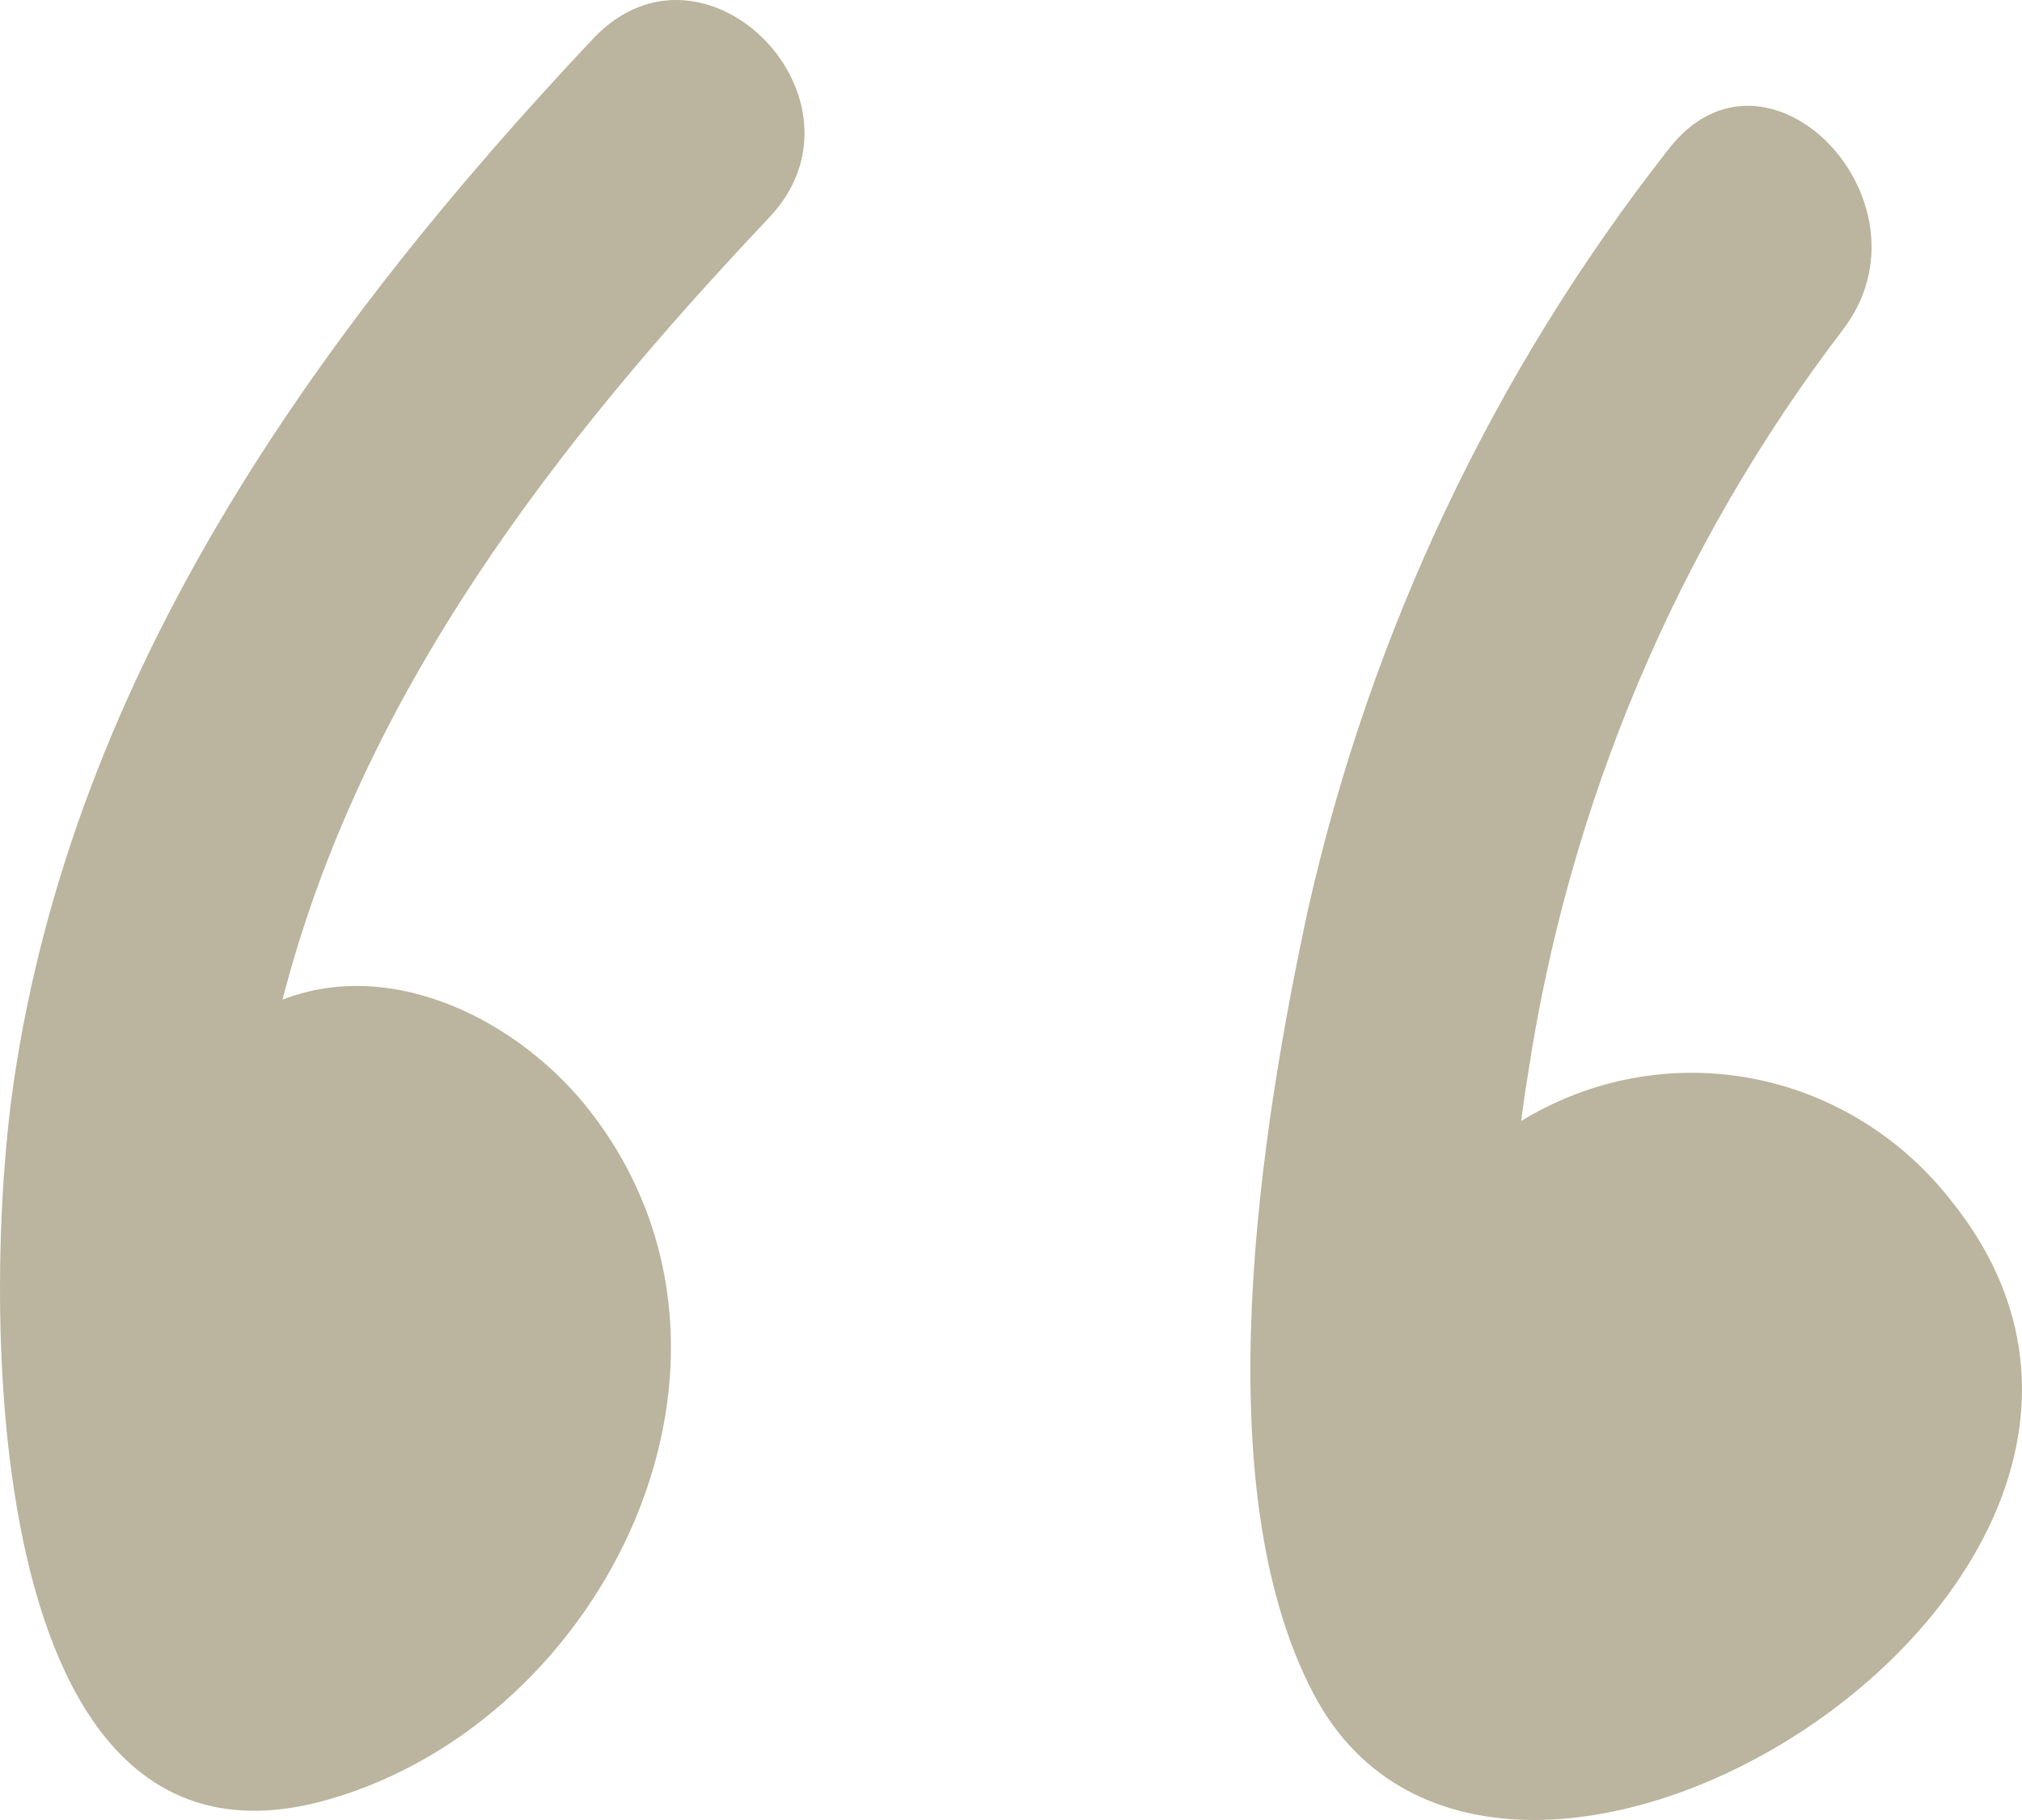 <svg width="30" height="27" viewBox="0 0 30 27" fill="none" xmlns="http://www.w3.org/2000/svg">
<path d="M8.806 0.567C4.726 4.899 1.098 9.949 0.202 16.063C-0.262 19.208 -0.357 28.186 4.866 26.698C8.99 25.523 11.601 20.173 8.767 16.5C7.725 15.149 5.838 14.19 4.192 14.83C5.368 10.263 8.272 6.55 11.411 3.229C13.056 1.494 10.464 -1.175 8.806 0.567Z" fill="#BBB49E"/>
<path d="M22.569 16.631C22.6 16.389 22.632 16.167 22.664 15.978C23.27 11.929 24.883 8.109 27.347 4.886C28.783 2.994 26.203 0.319 24.748 2.224C22.167 5.513 20.343 9.358 19.411 13.473C18.705 16.735 17.86 22.026 19.487 25.125C22.257 30.41 33.396 23.41 28.974 17.844C28.231 16.878 27.172 16.222 25.994 15.999C24.815 15.776 23.598 16 22.569 16.631Z" fill="#BBB49E"/>
</svg>
